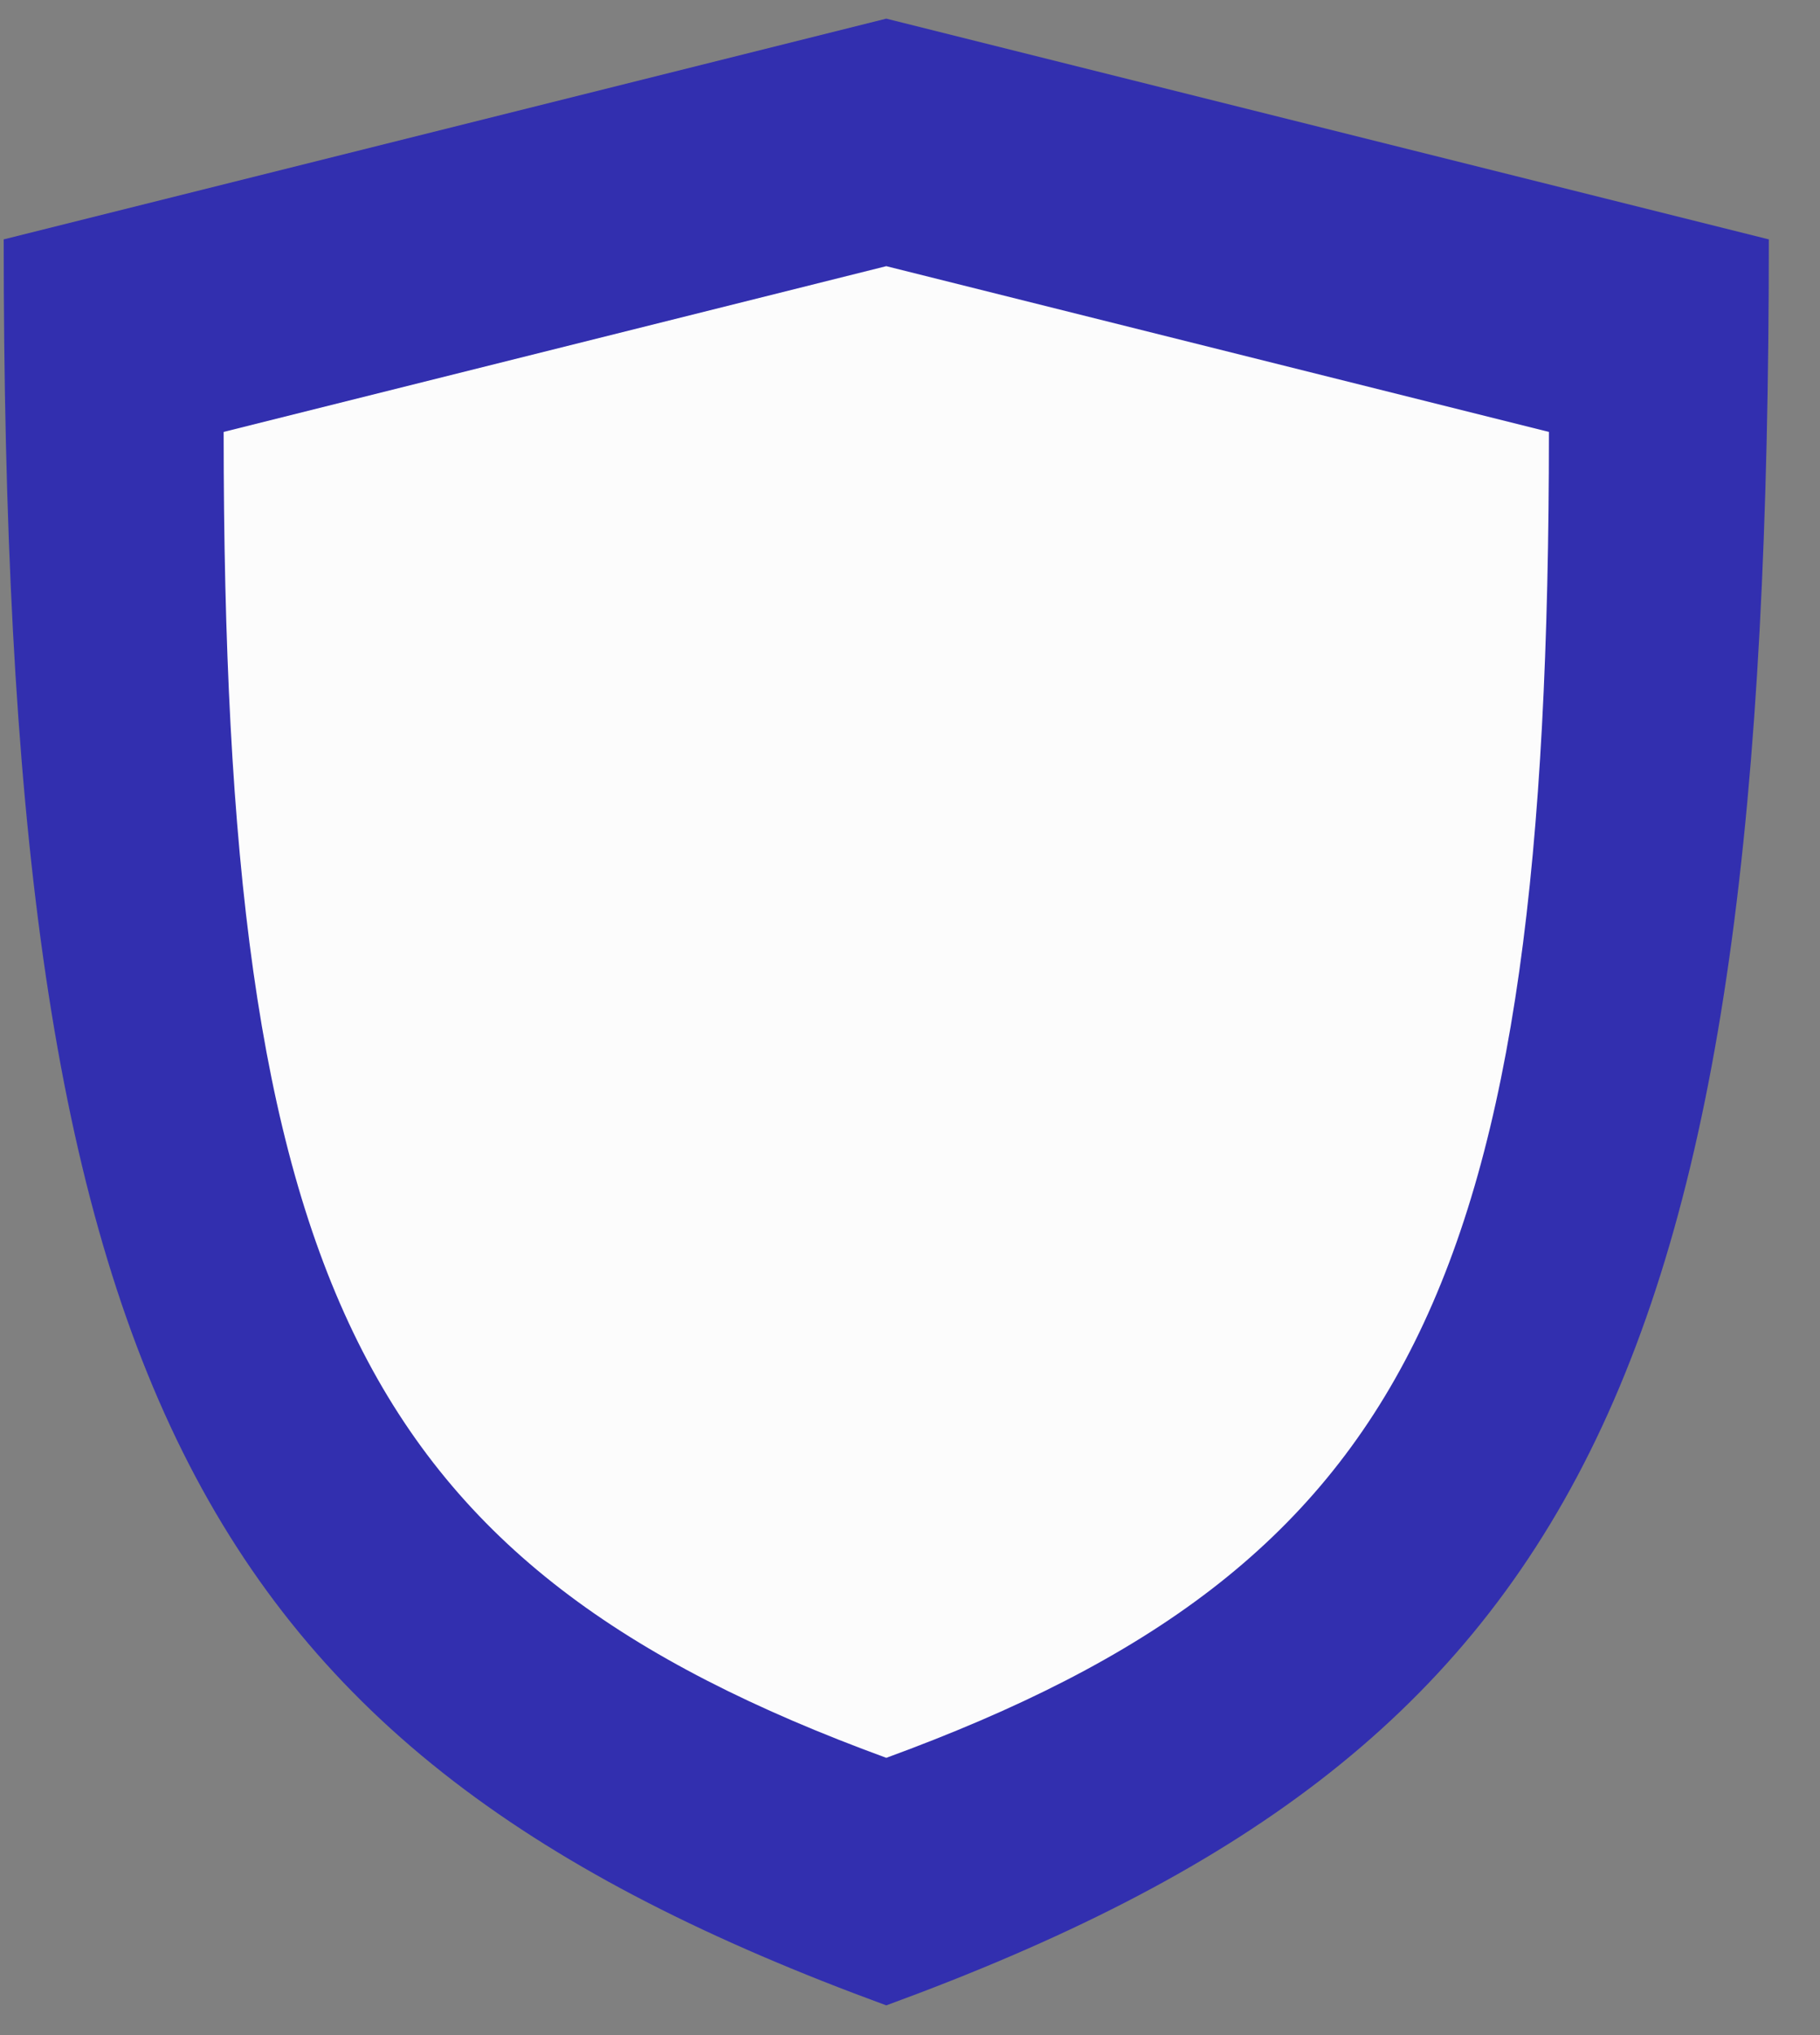 <svg width="34" height="38" viewBox="0 0 34 38" fill="none" xmlns="http://www.w3.org/2000/svg">
<rect x="0" y="0" width="34" height="38" fill="#808080" stroke="none"/>
<path d="M16.557 0.348L0.069 4.47C0.069 25.657 3.49 32.664 16.557 37.445C29.623 32.664 33.044 25.657 33.044 4.47L16.557 0.348Z" fill="#322FAF"/>
<path d="M16.557 4.97L4.178 8.065C4.178 23.972 6.746 29.233 16.557 32.823C26.367 29.233 28.936 23.972 28.936 8.065L16.557 4.97Z" fill="#FCFCFC"/>
</svg>

